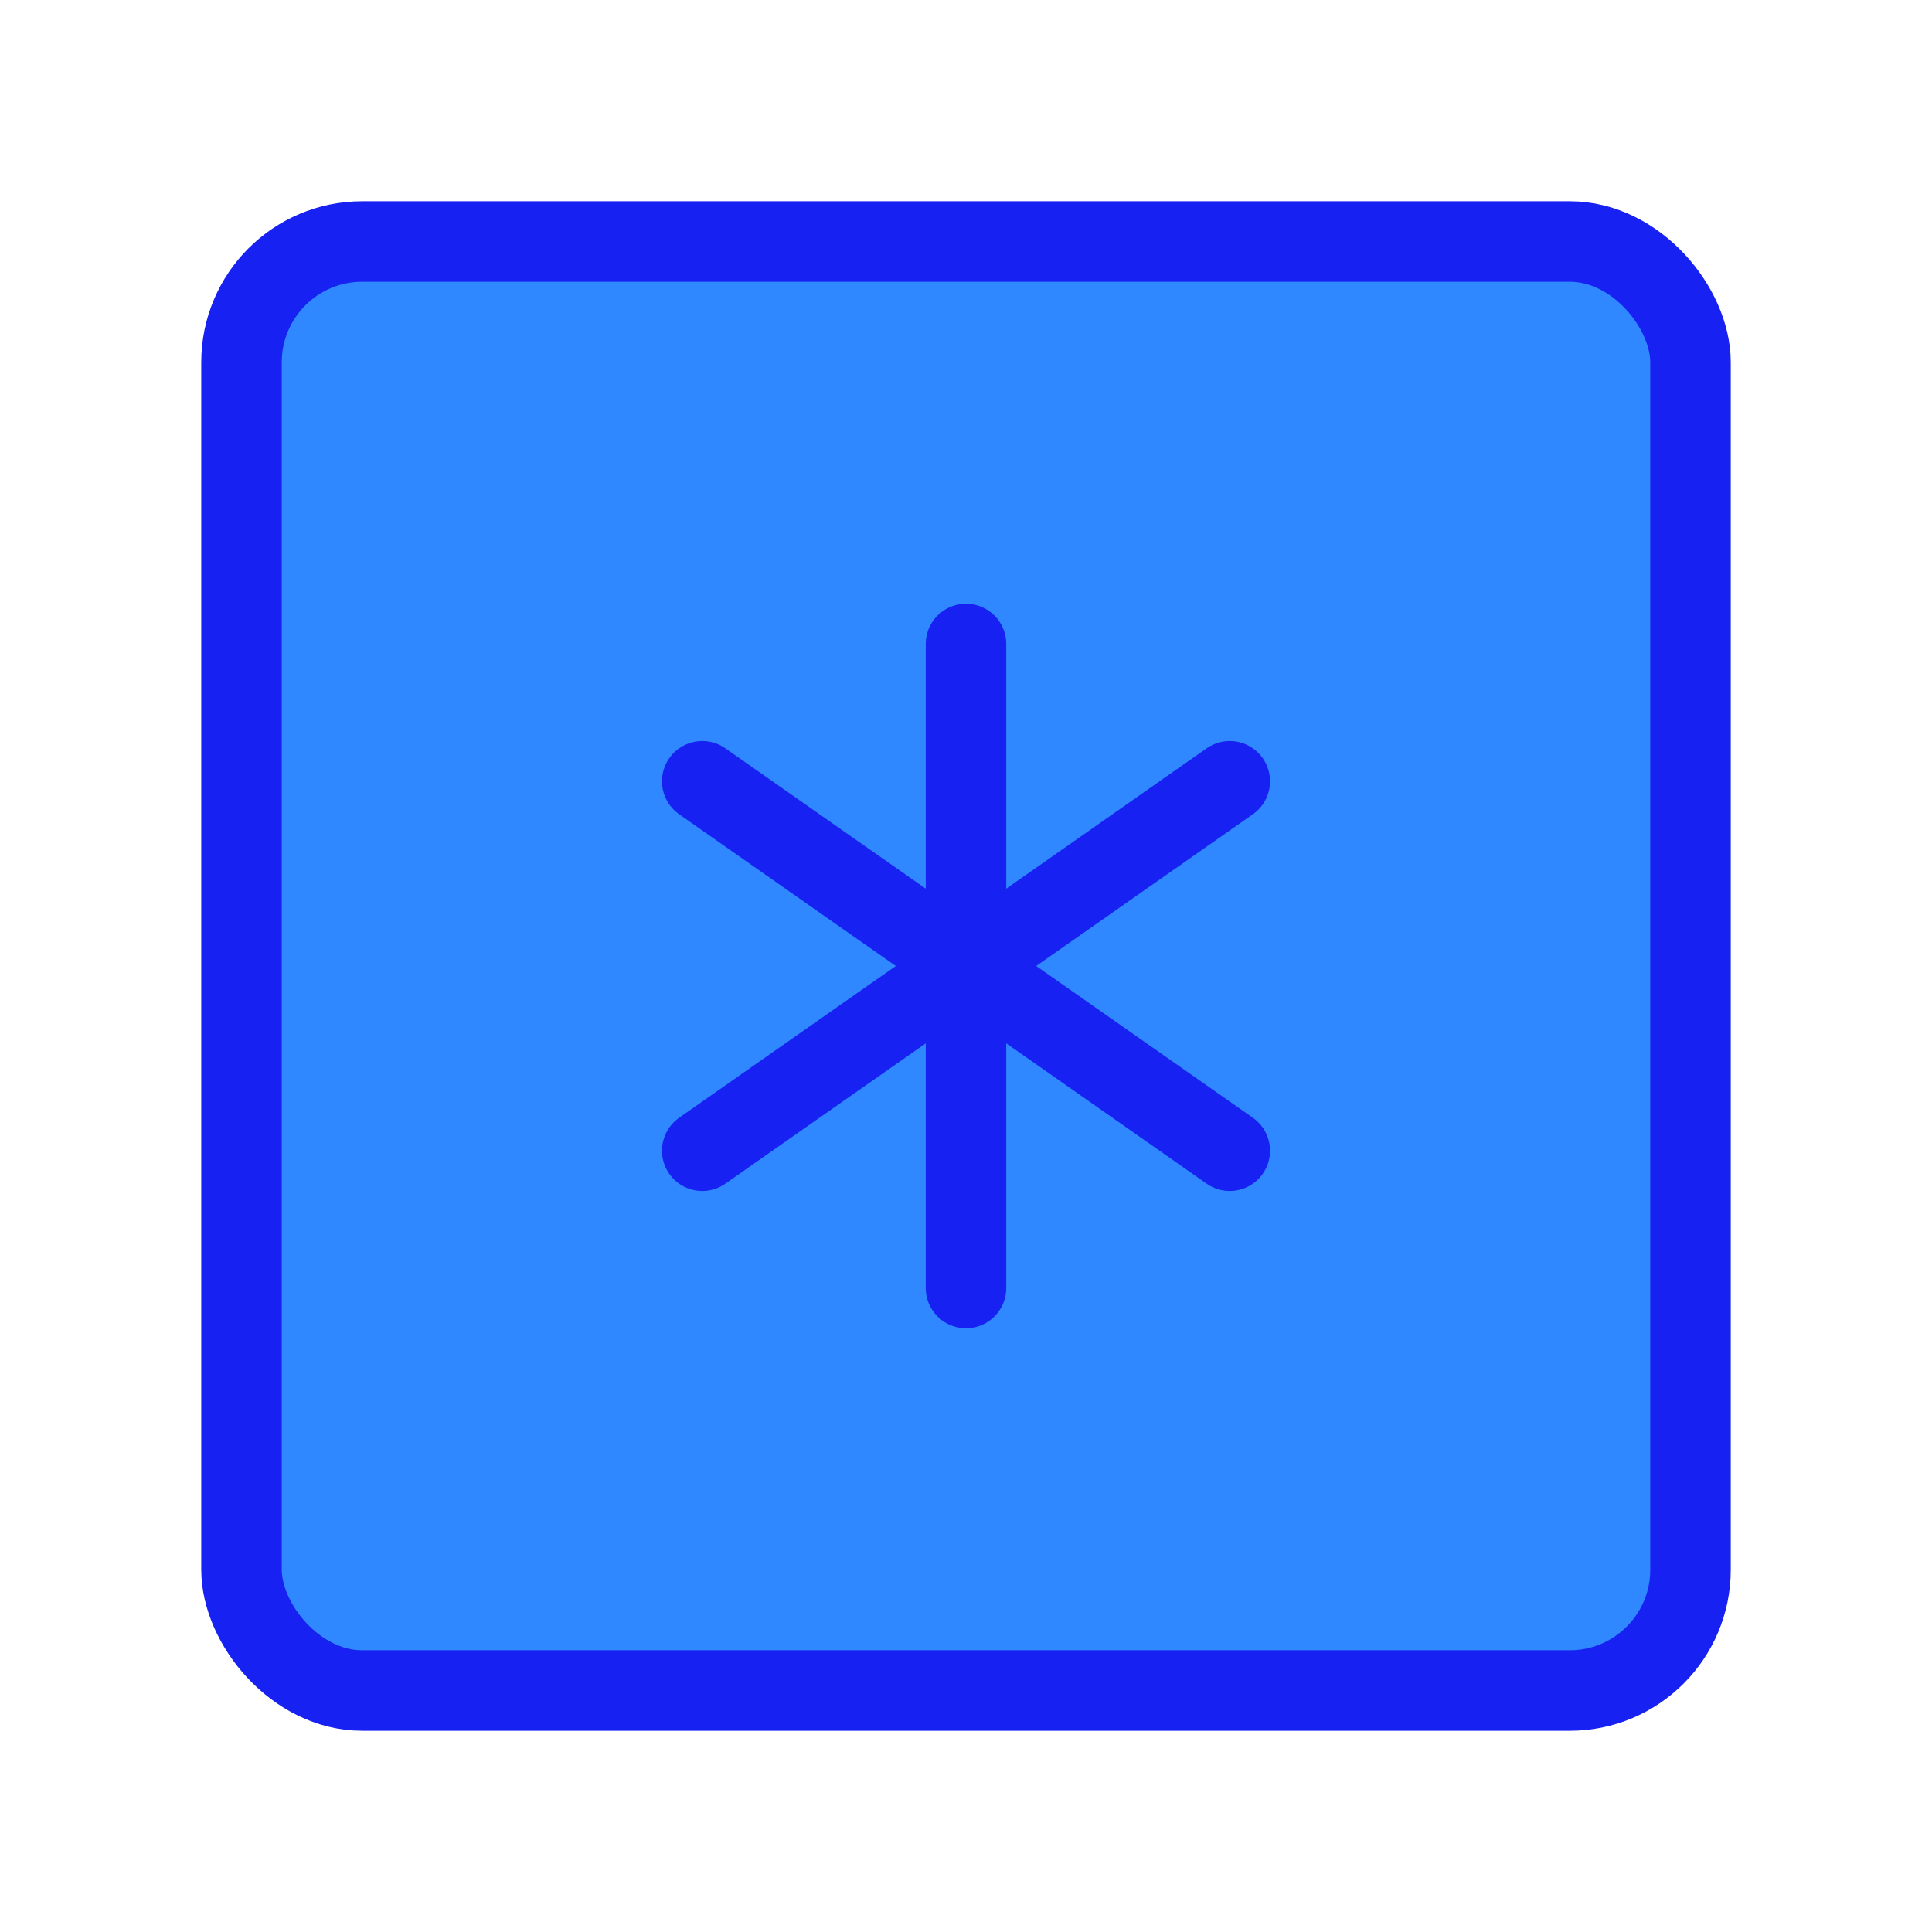 <?xml version="1.0" encoding="UTF-8"?><svg width="24" height="24" viewBox="0 0 48 48" fill="none" xmlns="http://www.w3.org/2000/svg"><rect x="6" y="6" width="36" height="36" rx="3" fill="#2F88FF" stroke="#1721F1" stroke-width="2" stroke-linecap="round" stroke-linejoin="round"/><path d="M24 16V32" stroke="#1721F1" stroke-width="2" stroke-linecap="round" stroke-linejoin="round"/><path d="M17.447 19.411L30.553 28.589" stroke="#1721F1" stroke-width="2" stroke-linecap="round" stroke-linejoin="round"/><path d="M30.553 19.411L17.447 28.589" stroke="#1721F1" stroke-width="2" stroke-linecap="round" stroke-linejoin="round"/></svg>